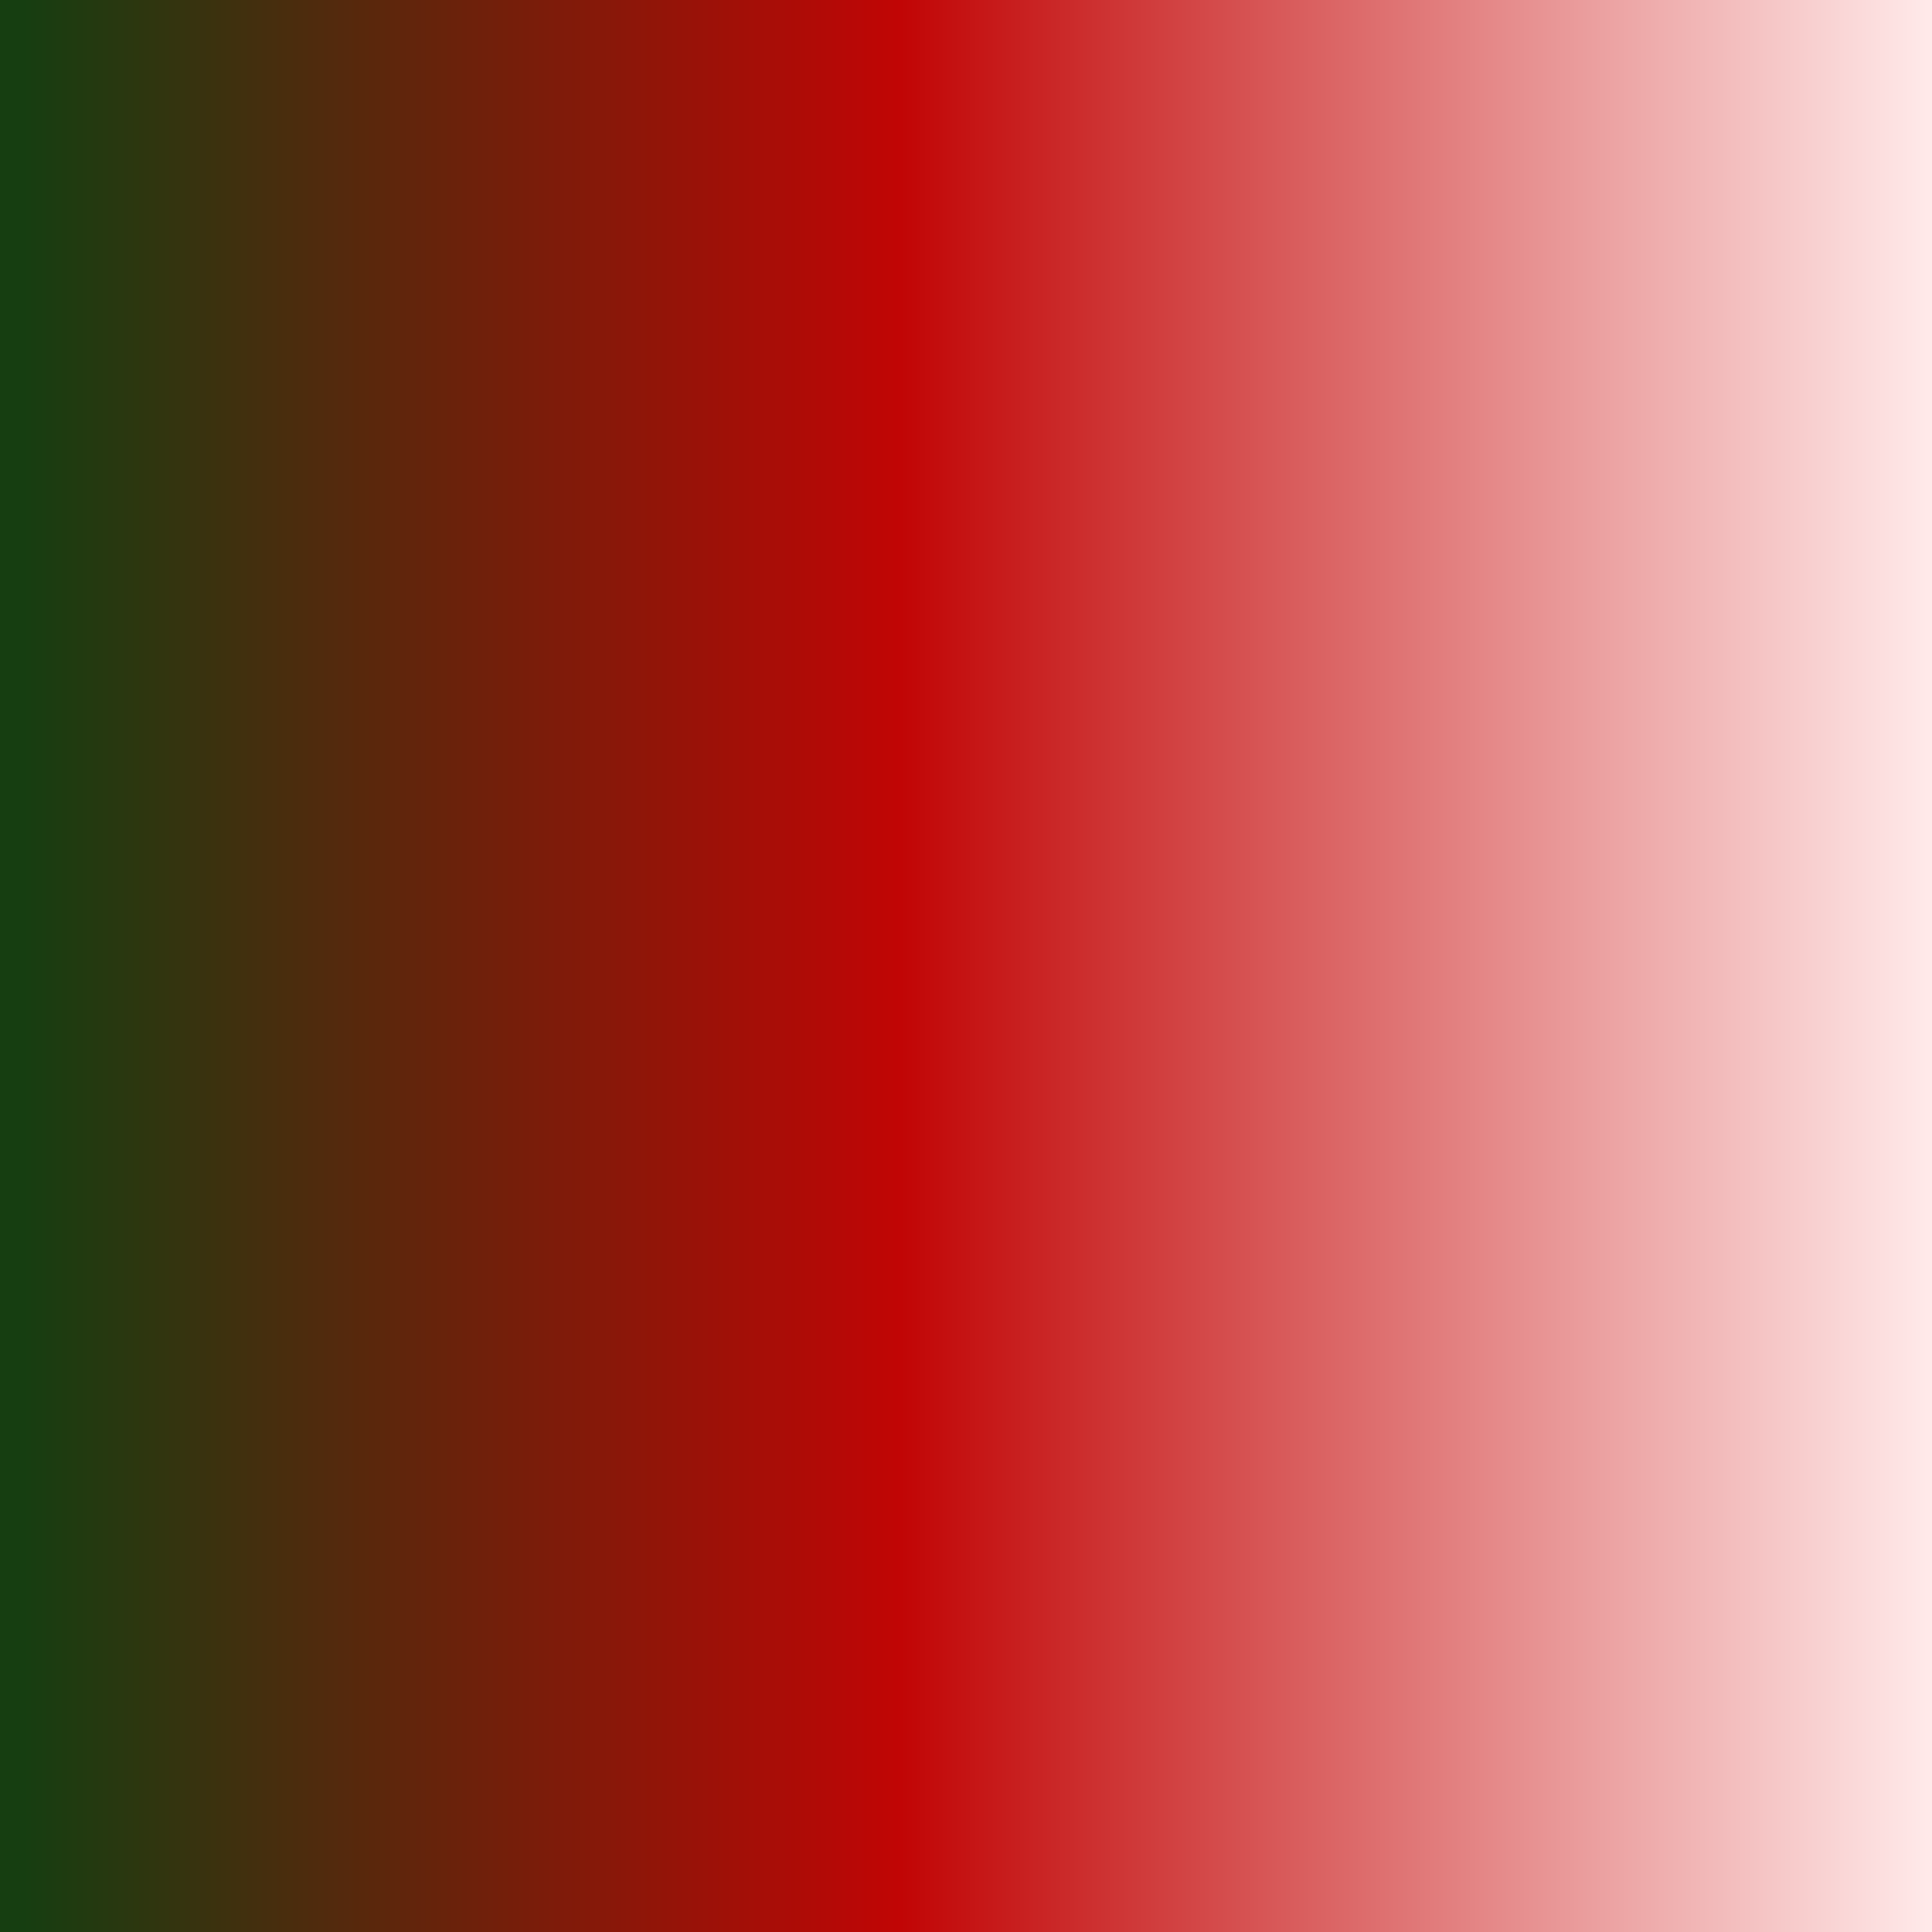 <?xml version="1.0" encoding="UTF-8" standalone="yes"?>
<svg version="1.1" width="64" height="64" color-interpolation="linearRGB"
     xmlns:svg="http://www.w3.org/2000/svg" xmlns="http://www.w3.org/2000/svg">
 <rect width="100%" height="100%" fill="#808080" stroke="none"/>
 <g>
  <linearGradient id="gradient0" gradientUnits="userSpaceOnUse" x1="-64" y1="-64" x2="64" y2="-64">
   <stop offset="0.506" stop-color="#163e11"/>
   <stop offset="0.733" stop-color="#c10505"/>
   <stop offset="1" stop-color="#ffeaea"/>
  </linearGradient>
  <path style="fill:url(#gradient0)"
        d="M64 64V0H0V64H64z"
  />
 </g>
</svg>

